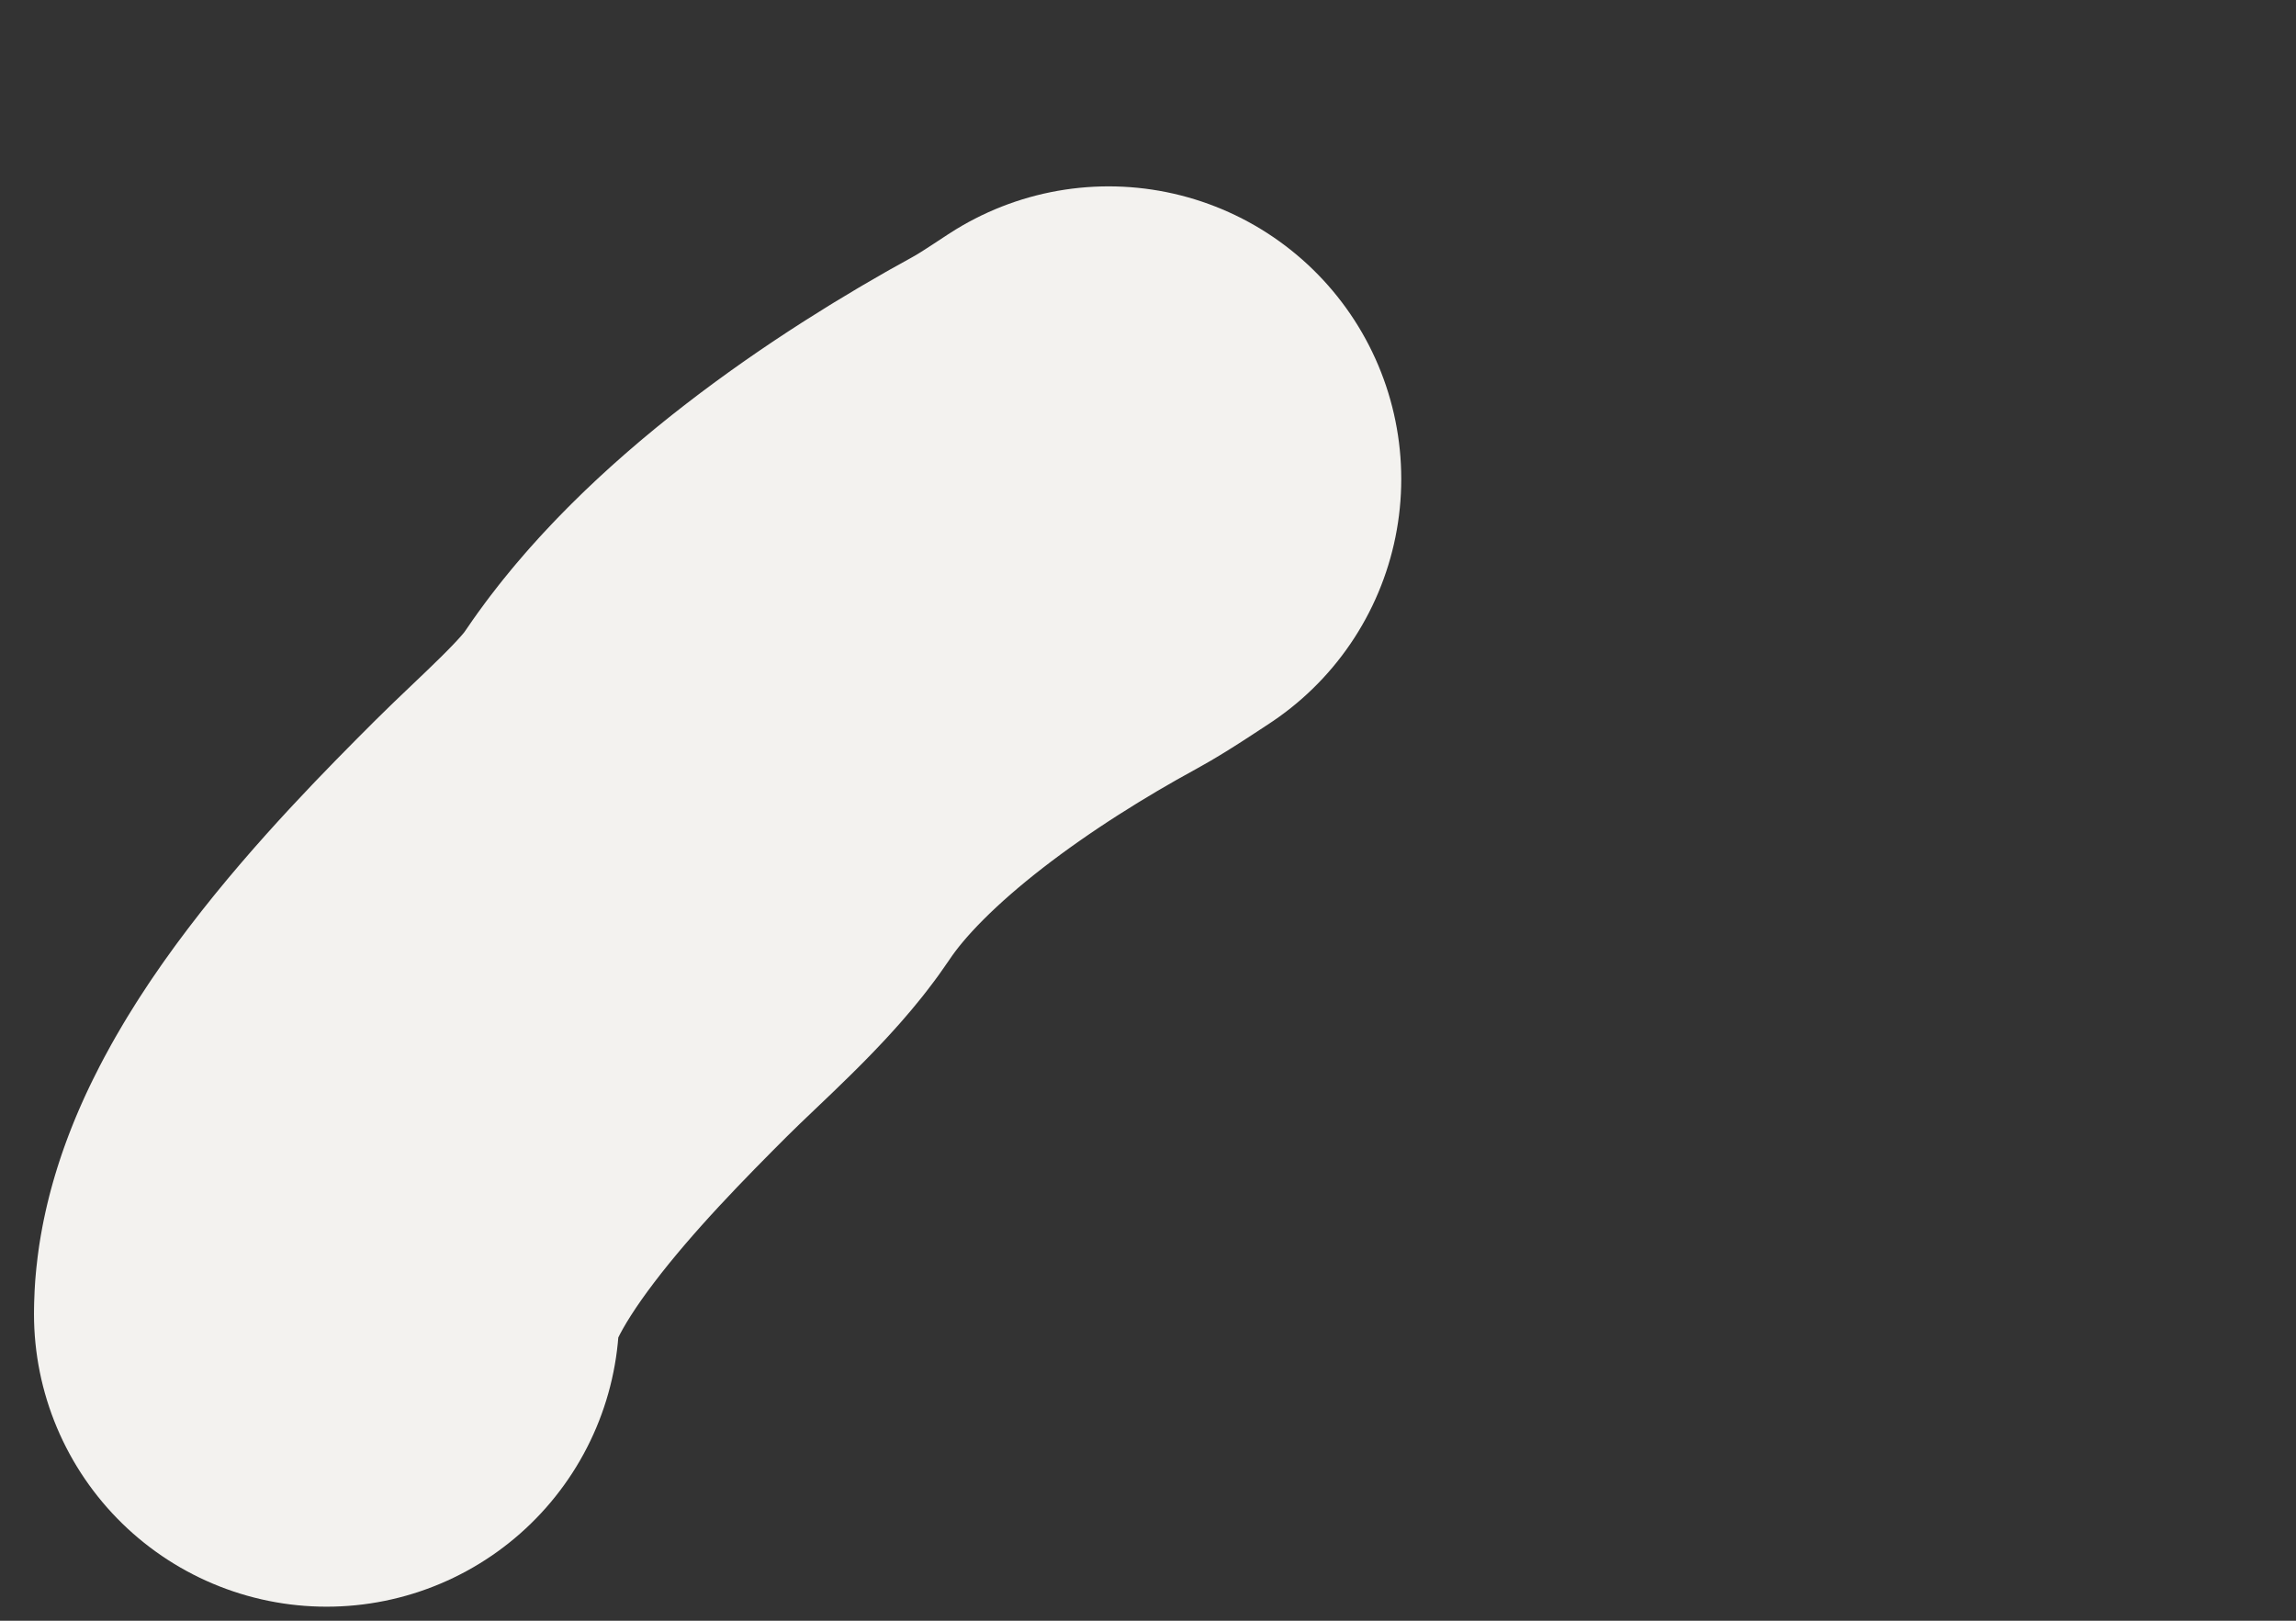 <svg width="51" height="36" viewBox="0 0 51 36" fill="none" xmlns="http://www.w3.org/2000/svg">
<rect x="0" y="0" width="51" height="36" fill="#333333" stroke="none"/>
<path d="M7.255 29.188C7.255 26.31 10.99 22.54 12.903 20.627C13.766 19.764 15.033 18.681 15.691 17.695C17.401 15.13 20.75 12.851 23.443 11.382C24.457 10.829 25.858 9.652 27.022 9.458C29.065 9.117 31.09 9.327 33.155 9.098C35.026 8.89 36.764 8.145 38.659 8.145C39.74 8.145 41.535 8.012 42.382 7.353C43.043 6.839 46.04 7.428 44.234 7.497C42.76 7.554 41.495 8.145 39.954 8.145C38.345 8.145 37.37 9.097 35.907 9.422C34.611 9.71 32.987 10.735 31.698 10.735C30.608 10.735 28.937 11.35 27.975 11.778C27.291 12.082 26.6 11.936 25.961 12.353C25.173 12.868 24.745 13.325 23.766 13.325C22.787 13.325 21.495 14.738 20.529 15.195C19.314 15.771 17.879 16.798 16.644 17.21" stroke="#F3F2EF" stroke-width="13" stroke-linecap="round" stroke-dasharray="26 52 78 104"/>
</svg>
